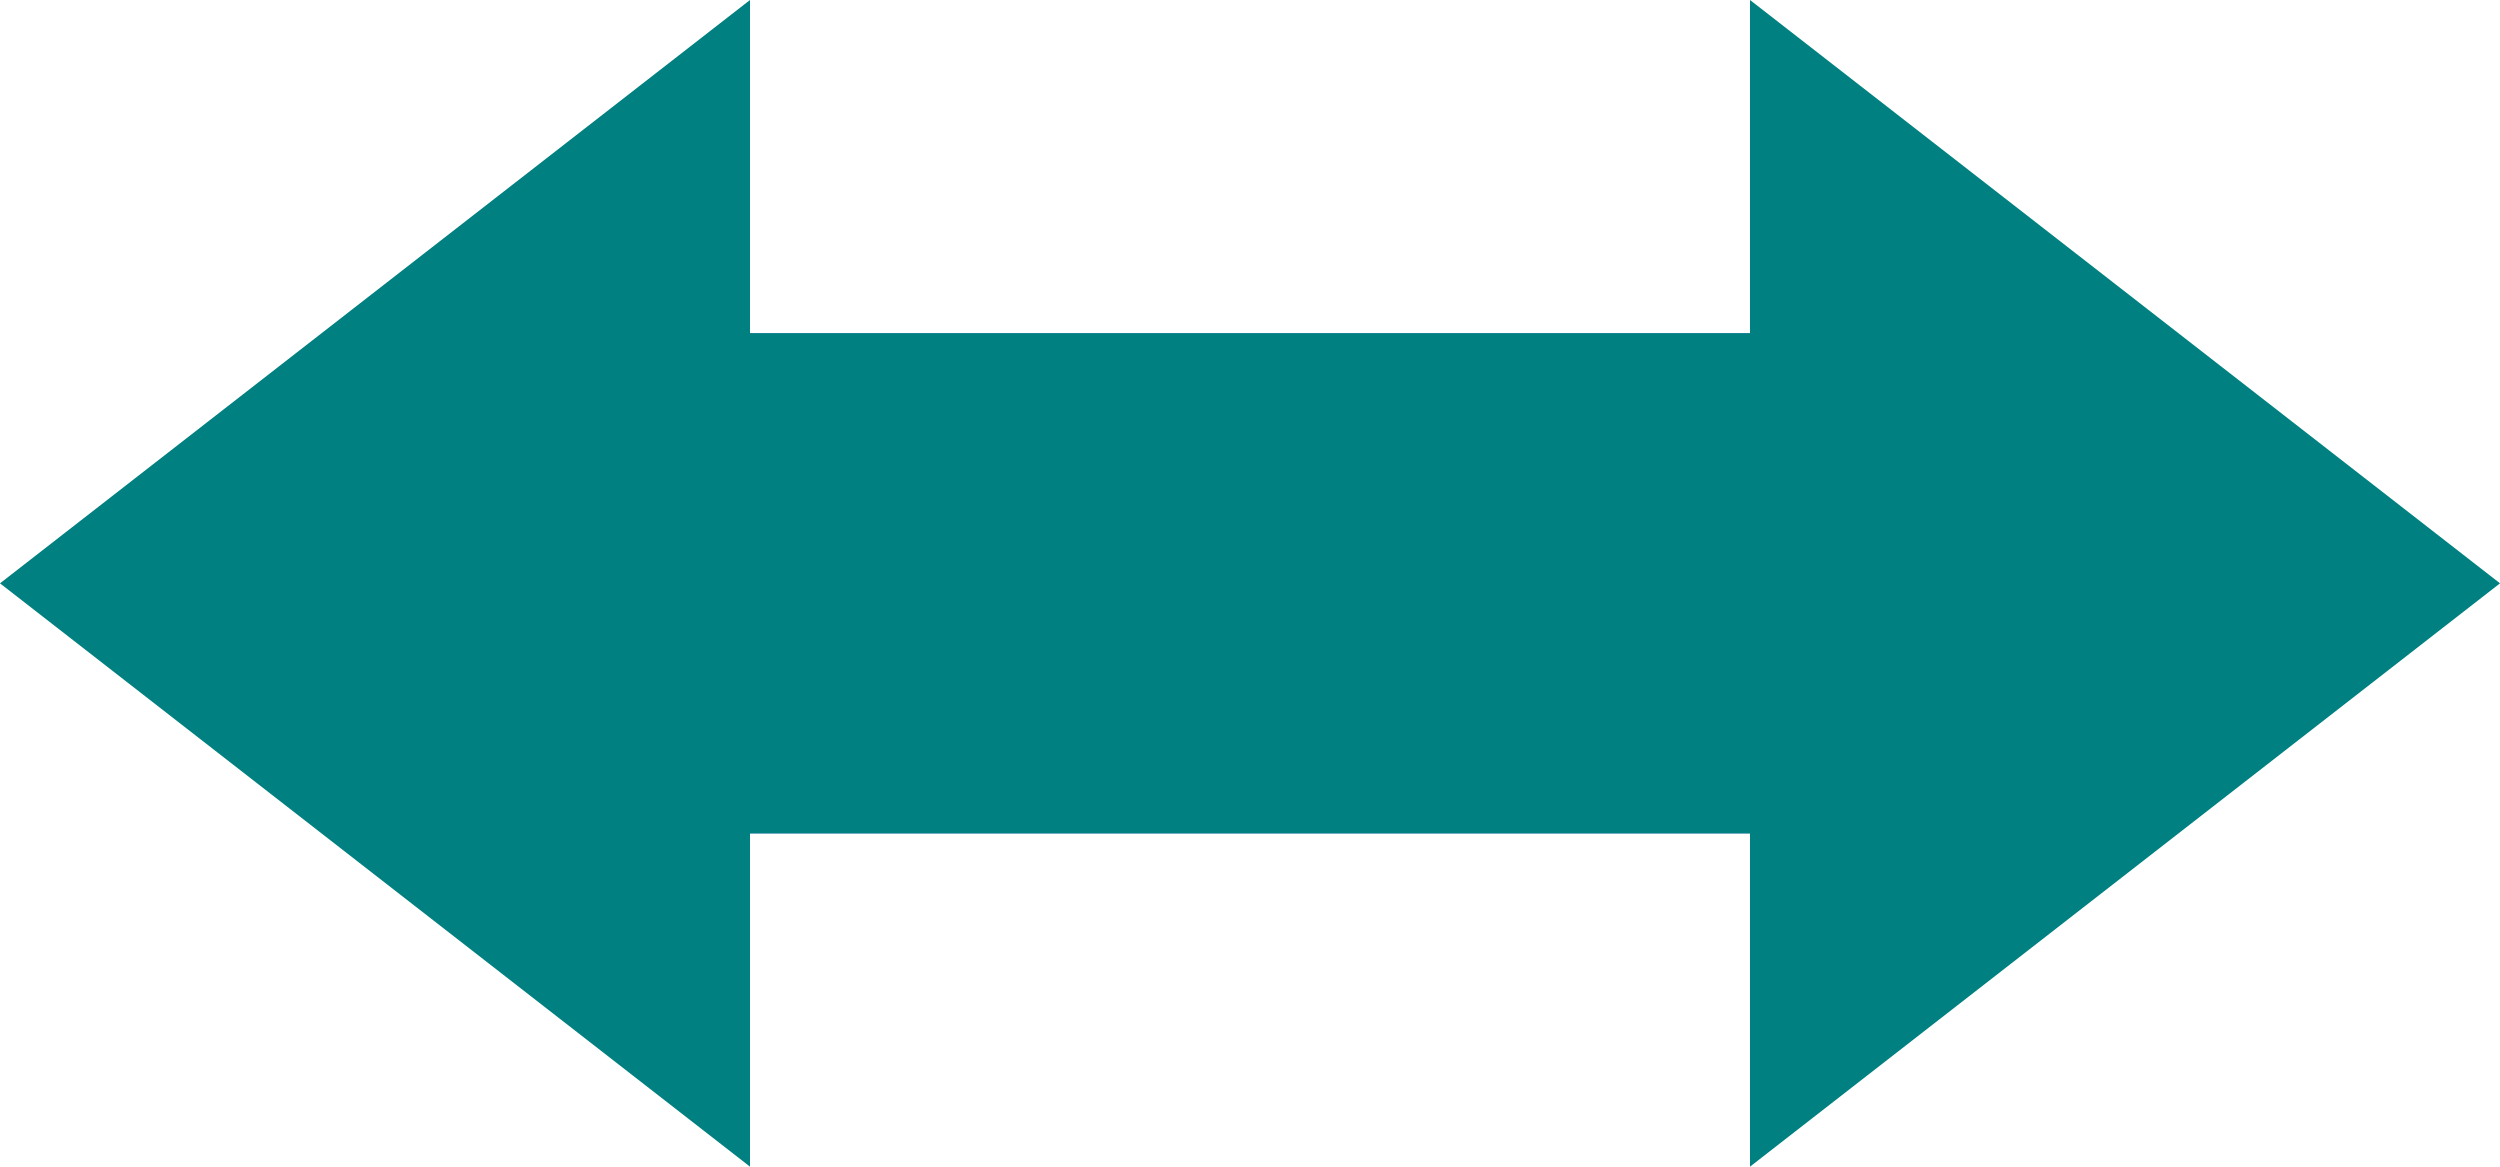 <?xml version="1.0" encoding="UTF-8" standalone="no"?>
<svg
   xmlns:dc="http://purl.org/dc/elements/1.1/"
   xmlns:cc="http://creativecommons.org/ns#"
   xmlns:rdf="http://www.w3.org/1999/02/22-rdf-syntax-ns#"
   xmlns:svg="http://www.w3.org/2000/svg"
   xmlns="http://www.w3.org/2000/svg"
   xmlns:sodipodi="http://sodipodi.sourceforge.net/DTD/sodipodi-0.dtd"
   xmlns:inkscape="http://www.inkscape.org/namespaces/inkscape"
   xml:space="preserve"
   stroke-miterlimit="10"
   width="30"
   height="14"
   viewbox="0 0 64 20"
   style="fill-rule:evenodd;stroke-miterlimit:10"
   id="svg"
   sodipodi:version="0.32"
   inkscape:version="0.46"
   version="1.0"
   sodipodi:docname="bidirection.svg"
   inkscape:output_extension="org.inkscape.output.svg.inkscape"
   inkscape:export-filename="/home/pascal/erminig/bidirection.png"
   inkscape:export-xdpi="144"
   inkscape:export-ydpi="144">
	<sodipodi:namedview
   inkscape:window-height="800"
   inkscape:window-width="1280"
   bordercolor="#666"
   pagecolor="#FFF"
   id="base"
   width="60px"
   height="20px"
   showguides="false"
   inkscape:window-x="0"
   inkscape:window-y="0"
   showgrid="false"
   inkscape:zoom="19.716667"
   inkscape:cx="30"
   inkscape:cy="10"
   inkscape:current-layer="svg" />
	<defs
   id="defs4"><inkscape:perspective
   sodipodi:type="inkscape:persp3d"
   inkscape:vp_x="0 : 10 : 1"
   inkscape:vp_y="0 : 1000 : 0"
   inkscape:vp_z="60 : 10 : 1"
   inkscape:persp3d-origin="30 : 6.6666667 : 1"
   id="perspective19" />
		<linearGradient
   id="linearGradient1"
   inkscape:collect="always"
   x1="36"
   y1="7"
   x2="24"
   y2="7"
   gradientUnits="userSpaceOnUse">
			<stop
   id="rightside"
   style="stop-color: rgb(238, 17, 34); stop-opacity: 1;"
   offset="0" />
			<stop
   id="leftside"
   style="stop-color: rgb(238, 17, 34); stop-opacity: 0;"
   offset="1" />
		</linearGradient>
	
		
		
		
		
	</defs>
	<g
   id="g2398"
   transform="translate(-15,-3)"><rect
     id="midbar"
     width="14"
     height="6"
     x="23"
     y="7"
     style="fill:#0055aa" /><rect
     id="midbargradient"
     style="fill:#008080;fill-opacity:1"
     height="6"
     width="12"
     y="7"
     x="24" /><path
     id="leftarrow"
     style="fill:#008080"
     d="M 24,3 L 15,10 L 24,17 L 24,3 z" /><path
     id="rightarrow"
     style="fill:#008080"
     d="M 36,3 L 45,10 L 36,17 L 36,3 z" /></g>
	
</svg>